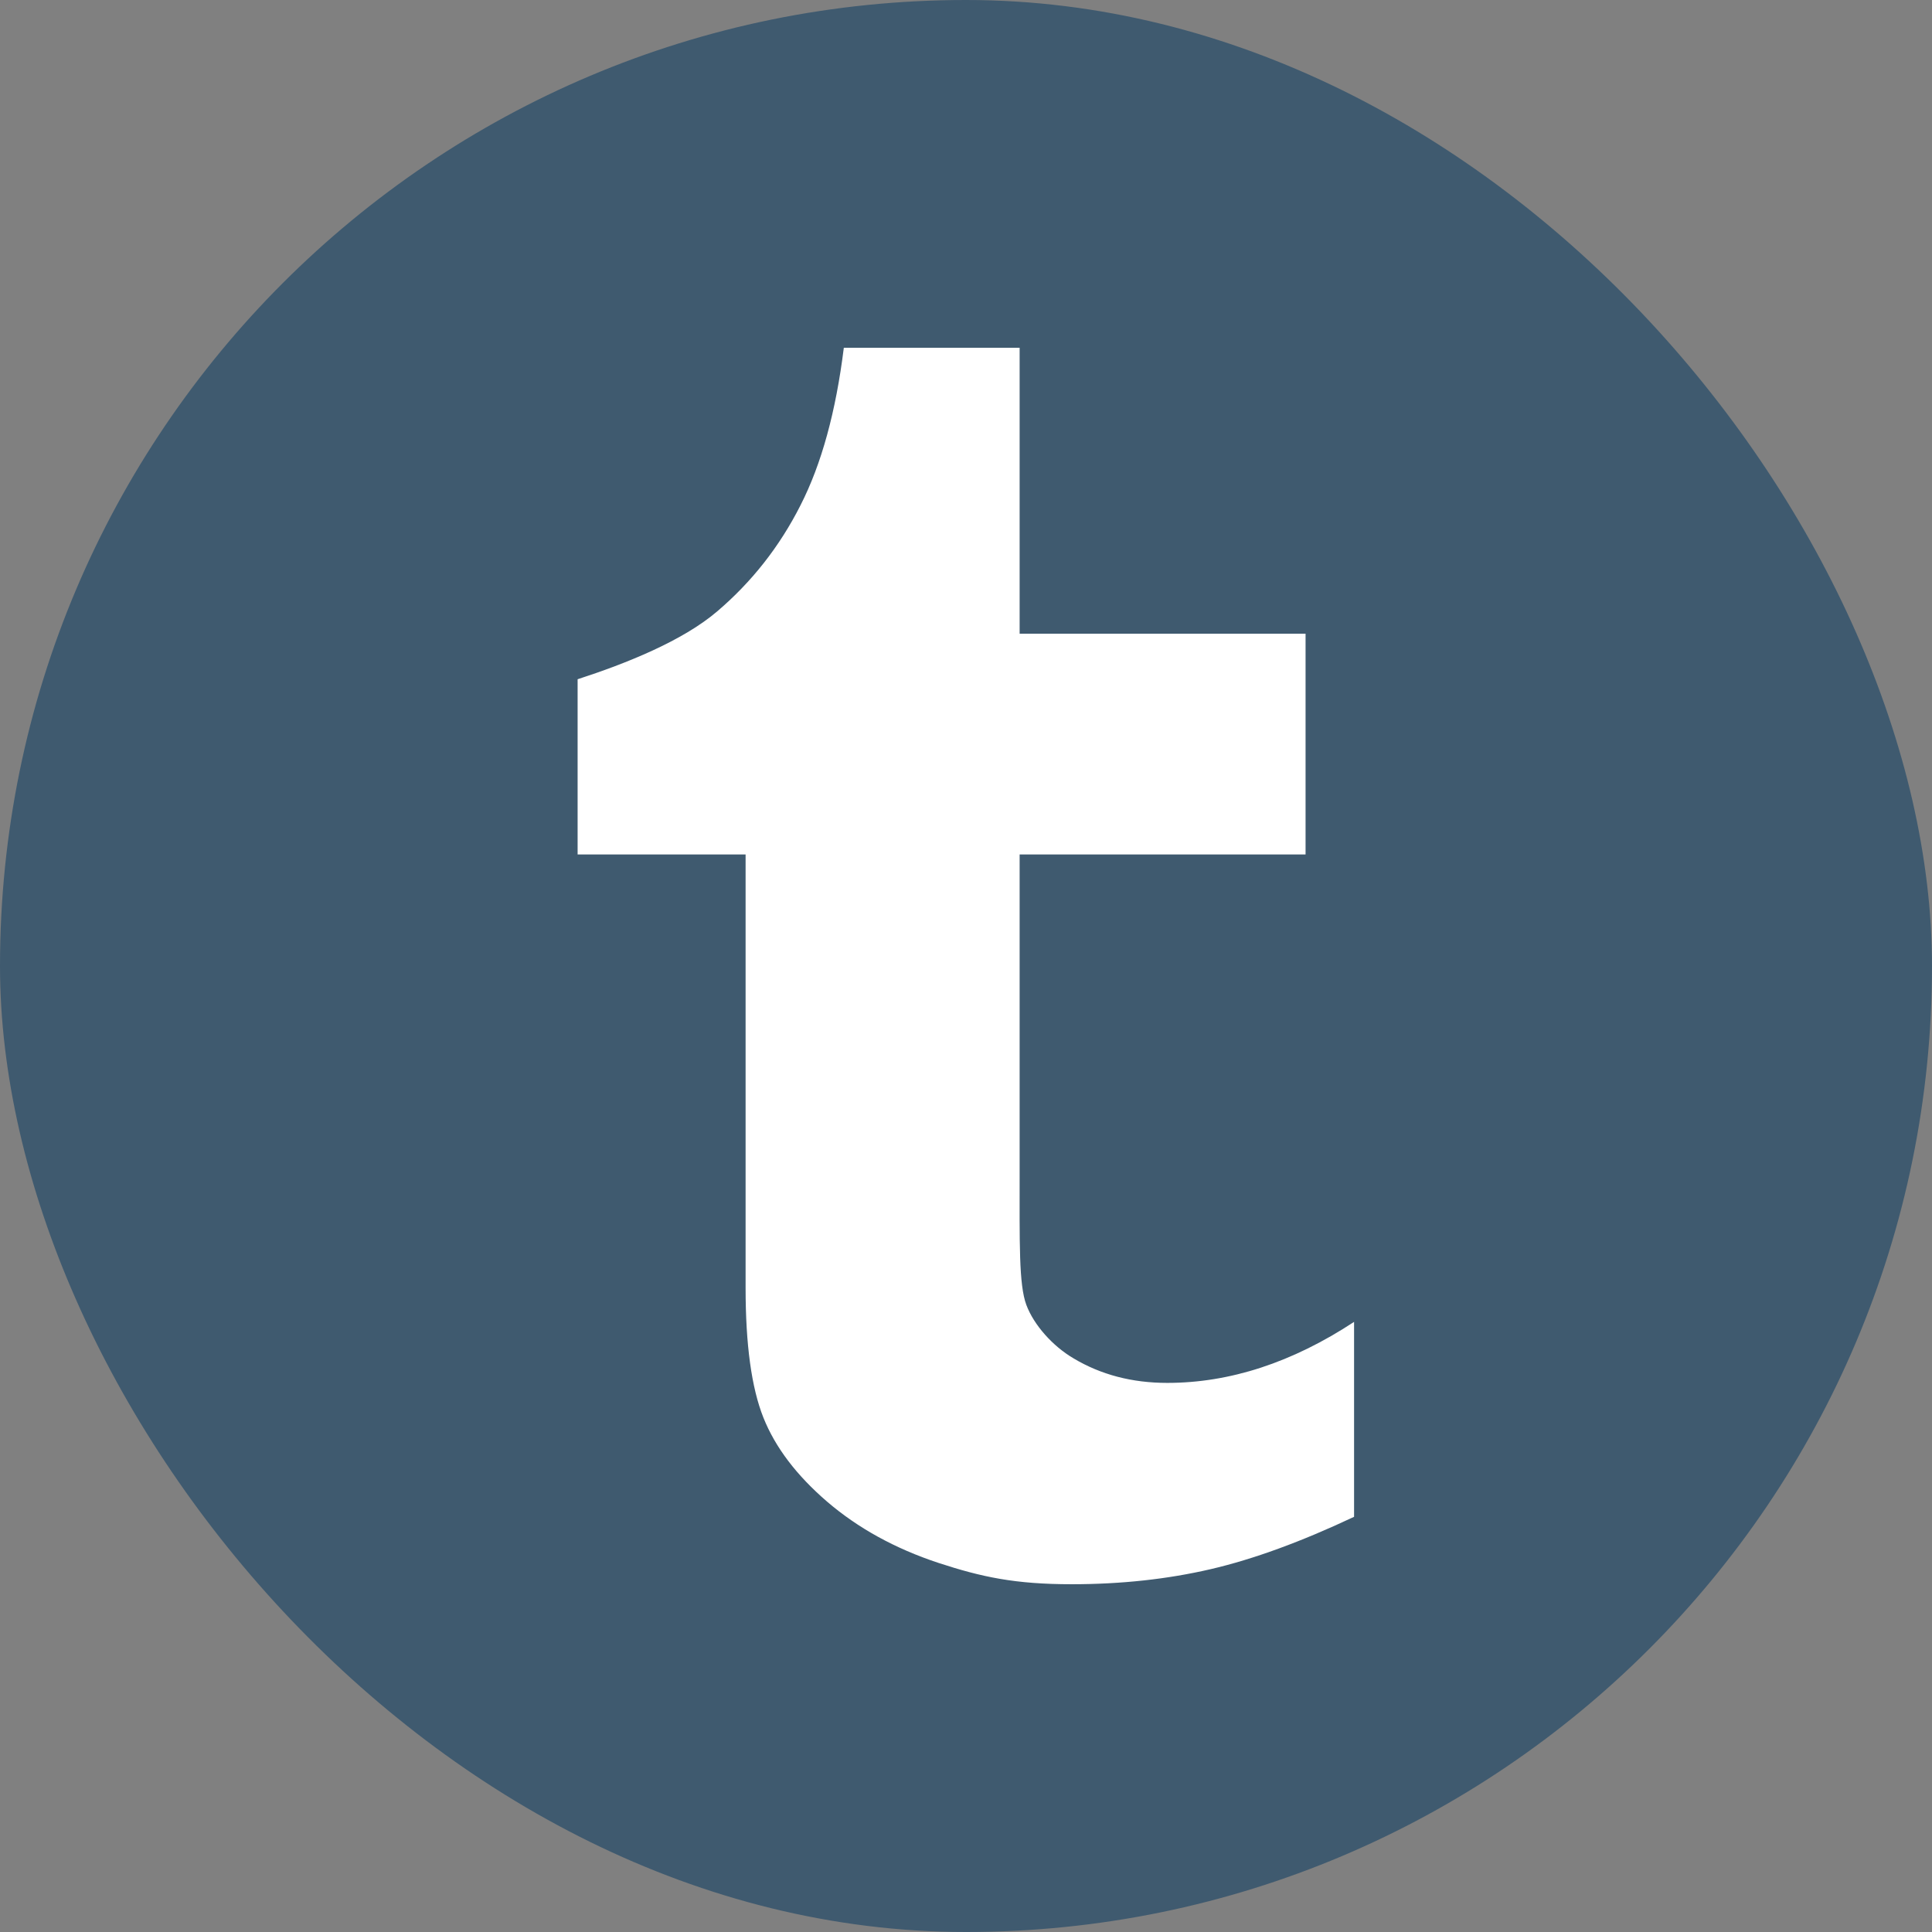 <?xml version="1.0" ?><svg height="500" id="svg2" version="1.1" width="500" xmlns="http://www.w3.org/2000/svg" xmlns:cc="http://creativecommons.org/ns#" xmlns:dc="http://purl.org/dc/elements/1.1/" xmlns:inkscape="http://www.inkscape.org/namespaces/inkscape" xmlns:rdf="http://www.w3.org/1999/02/22-rdf-syntax-ns#" xmlns:sodipodi="http://sodipodi.sourceforge.net/DTD/sodipodi-0.dtd" xmlns:svg="http://www.w3.org/2000/svg"><rect width="100%" height="100%" fill="#808080" stroke="none"/><defs id="defs4"/><g id="layer1" transform="translate(0,-552.362)"><rect height="500" id="rect2990-1" rx="250" ry="250" style="fill:#3f5a6f;fill-opacity:1;stroke:none" width="500" x="0" y="552.362"/><g id="layer1-9" transform="translate(-549.005,80.294)"/><g id="layer1-6" transform="translate(-575.714,40)"/><g id="layer1-1" transform="matrix(1,0,0,1,447.696,27.553)"/><path d="m 218.38,642.362 c -2.048,16.495 -5.762,30.094 -11.211,40.763 -5.41,10.696 -12.62,19.854 -21.605,27.5 -8.947,7.62 -23.511,13.45 -36.079,17.526 l 0,45.342 43.474,0 0,112.211 c 0,14.629 1.53,25.815 4.605,33.526 3.069,7.692 8.562,14.943 16.526,21.789 7.926,6.794 17.515,12.097 28.763,15.816 11.229,3.674 19.871,5.526 34.5,5.526 12.887,0 24.849,-1.32 35.947,-3.895 11.086,-2.575 23.478,-7.116 37.132,-13.553 l 0,-50.447 c -16.027,10.527 -32.139,15.789 -48.342,15.789 -9.116,0 -17.189,-2.116 -24.289,-6.368 -5.332,-3.134 -10.227,-8.582 -12.184,-13.816 -1.957,-5.26 -1.737,-15.963 -1.737,-34.526 l 0,-82.053 74,0 0,-57.132 -74,0 0,-74 -45.5,0 z" id="rect2989" style="fill:#ffffff;fill-opacity:1;stroke:none"/></g></svg>